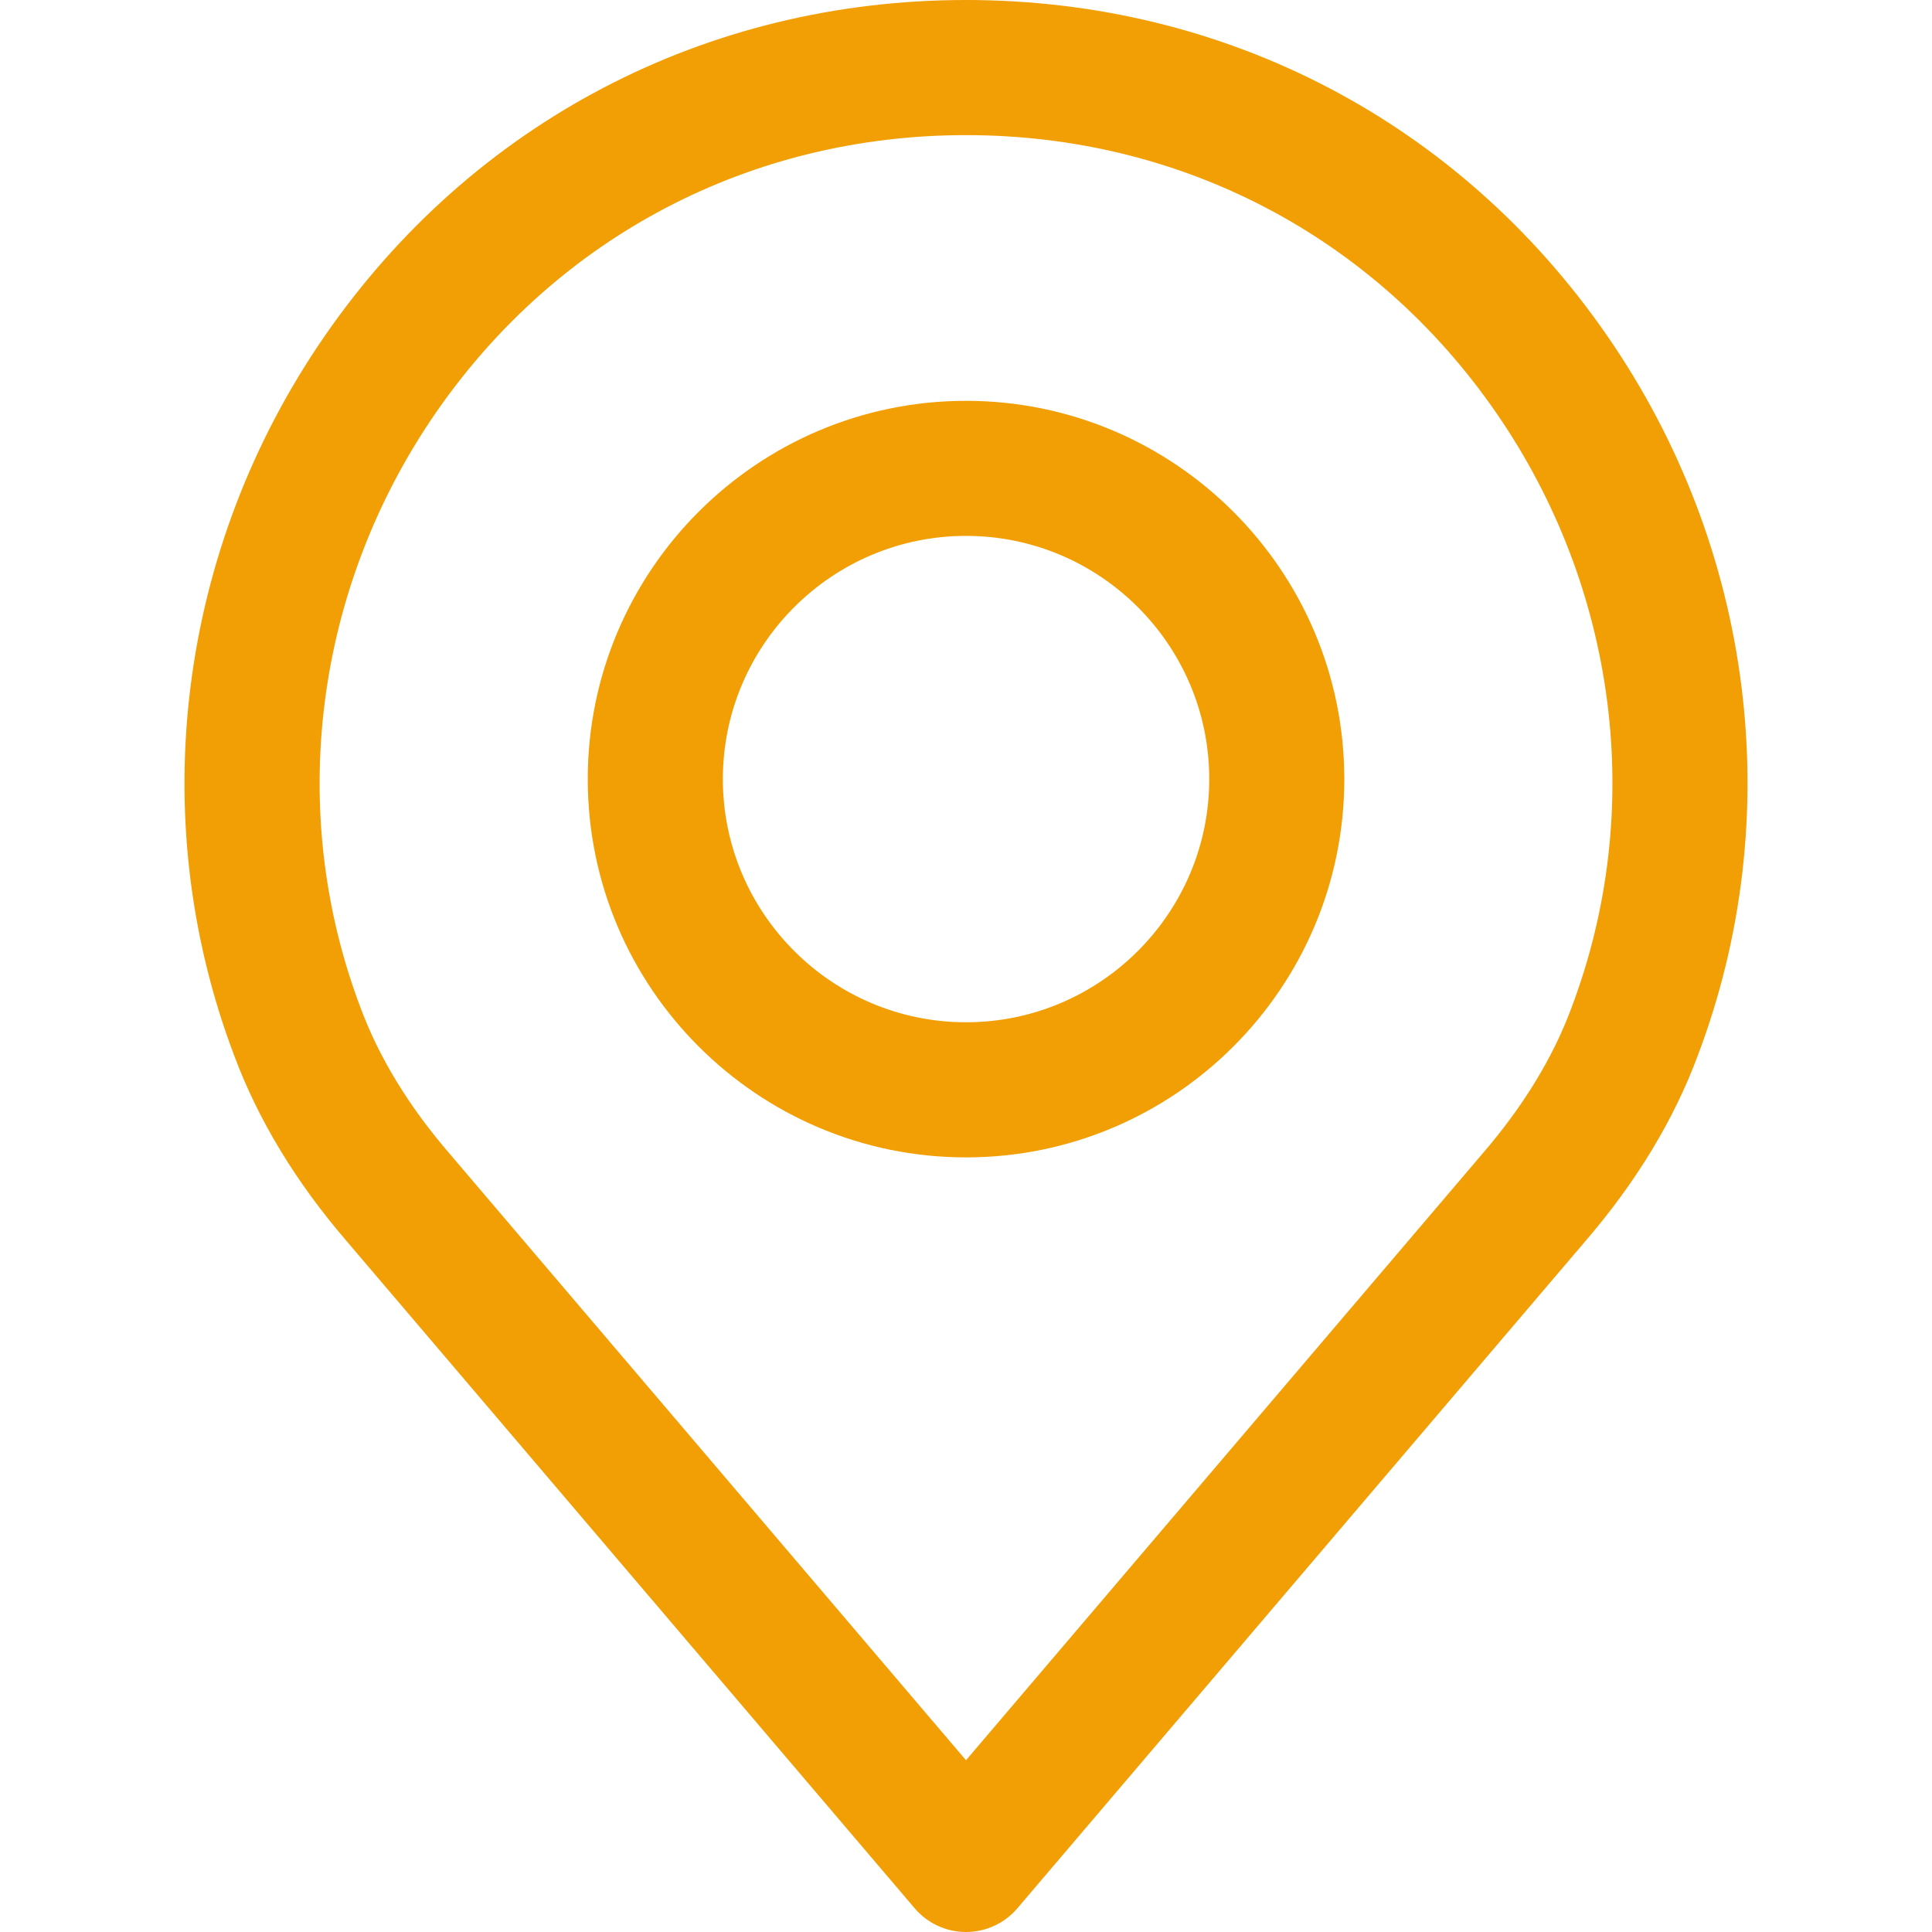 <svg width="32" height="32" viewBox="0 0 32 32" fill="none" xmlns="http://www.w3.org/2000/svg">
<path d="M26.622 5.564C24.179 2.028 20.307 0 16 0C11.694 0 7.822 2.028 5.379 5.564C2.948 9.082 2.387 13.535 3.874 17.47C4.272 18.544 4.905 19.588 5.75 20.567L15.149 31.606C15.361 31.856 15.673 32 16 32C16.328 32 16.64 31.856 16.852 31.606L26.248 20.57C27.097 19.586 27.729 18.543 28.123 17.477C29.614 13.535 29.053 9.082 26.622 5.564ZM26.028 16.693C25.724 17.516 25.227 18.329 24.552 19.111C24.551 19.113 24.549 19.115 24.547 19.117L16 29.155L7.448 19.11C6.774 18.329 6.277 17.516 5.97 16.686C4.74 13.432 5.207 9.75 7.219 6.836C9.239 3.914 12.439 2.238 16 2.238C19.561 2.238 22.762 3.914 24.781 6.836C26.794 9.75 27.262 13.432 26.028 16.693Z" fill="#F29F05"/>
<path d="M16 6.639C12.546 6.639 9.735 9.449 9.735 12.904C9.735 16.36 12.545 19.17 16 19.17C19.456 19.17 22.266 16.36 22.266 12.904C22.266 9.45 19.455 6.639 16 6.639ZM16 16.932C13.78 16.932 11.973 15.125 11.973 12.904C11.973 10.683 13.78 8.876 16 8.876C18.221 8.876 20.029 10.683 20.029 12.904C20.029 15.125 18.221 16.932 16 16.932Z" fill="#F29F05"/>
</svg>
